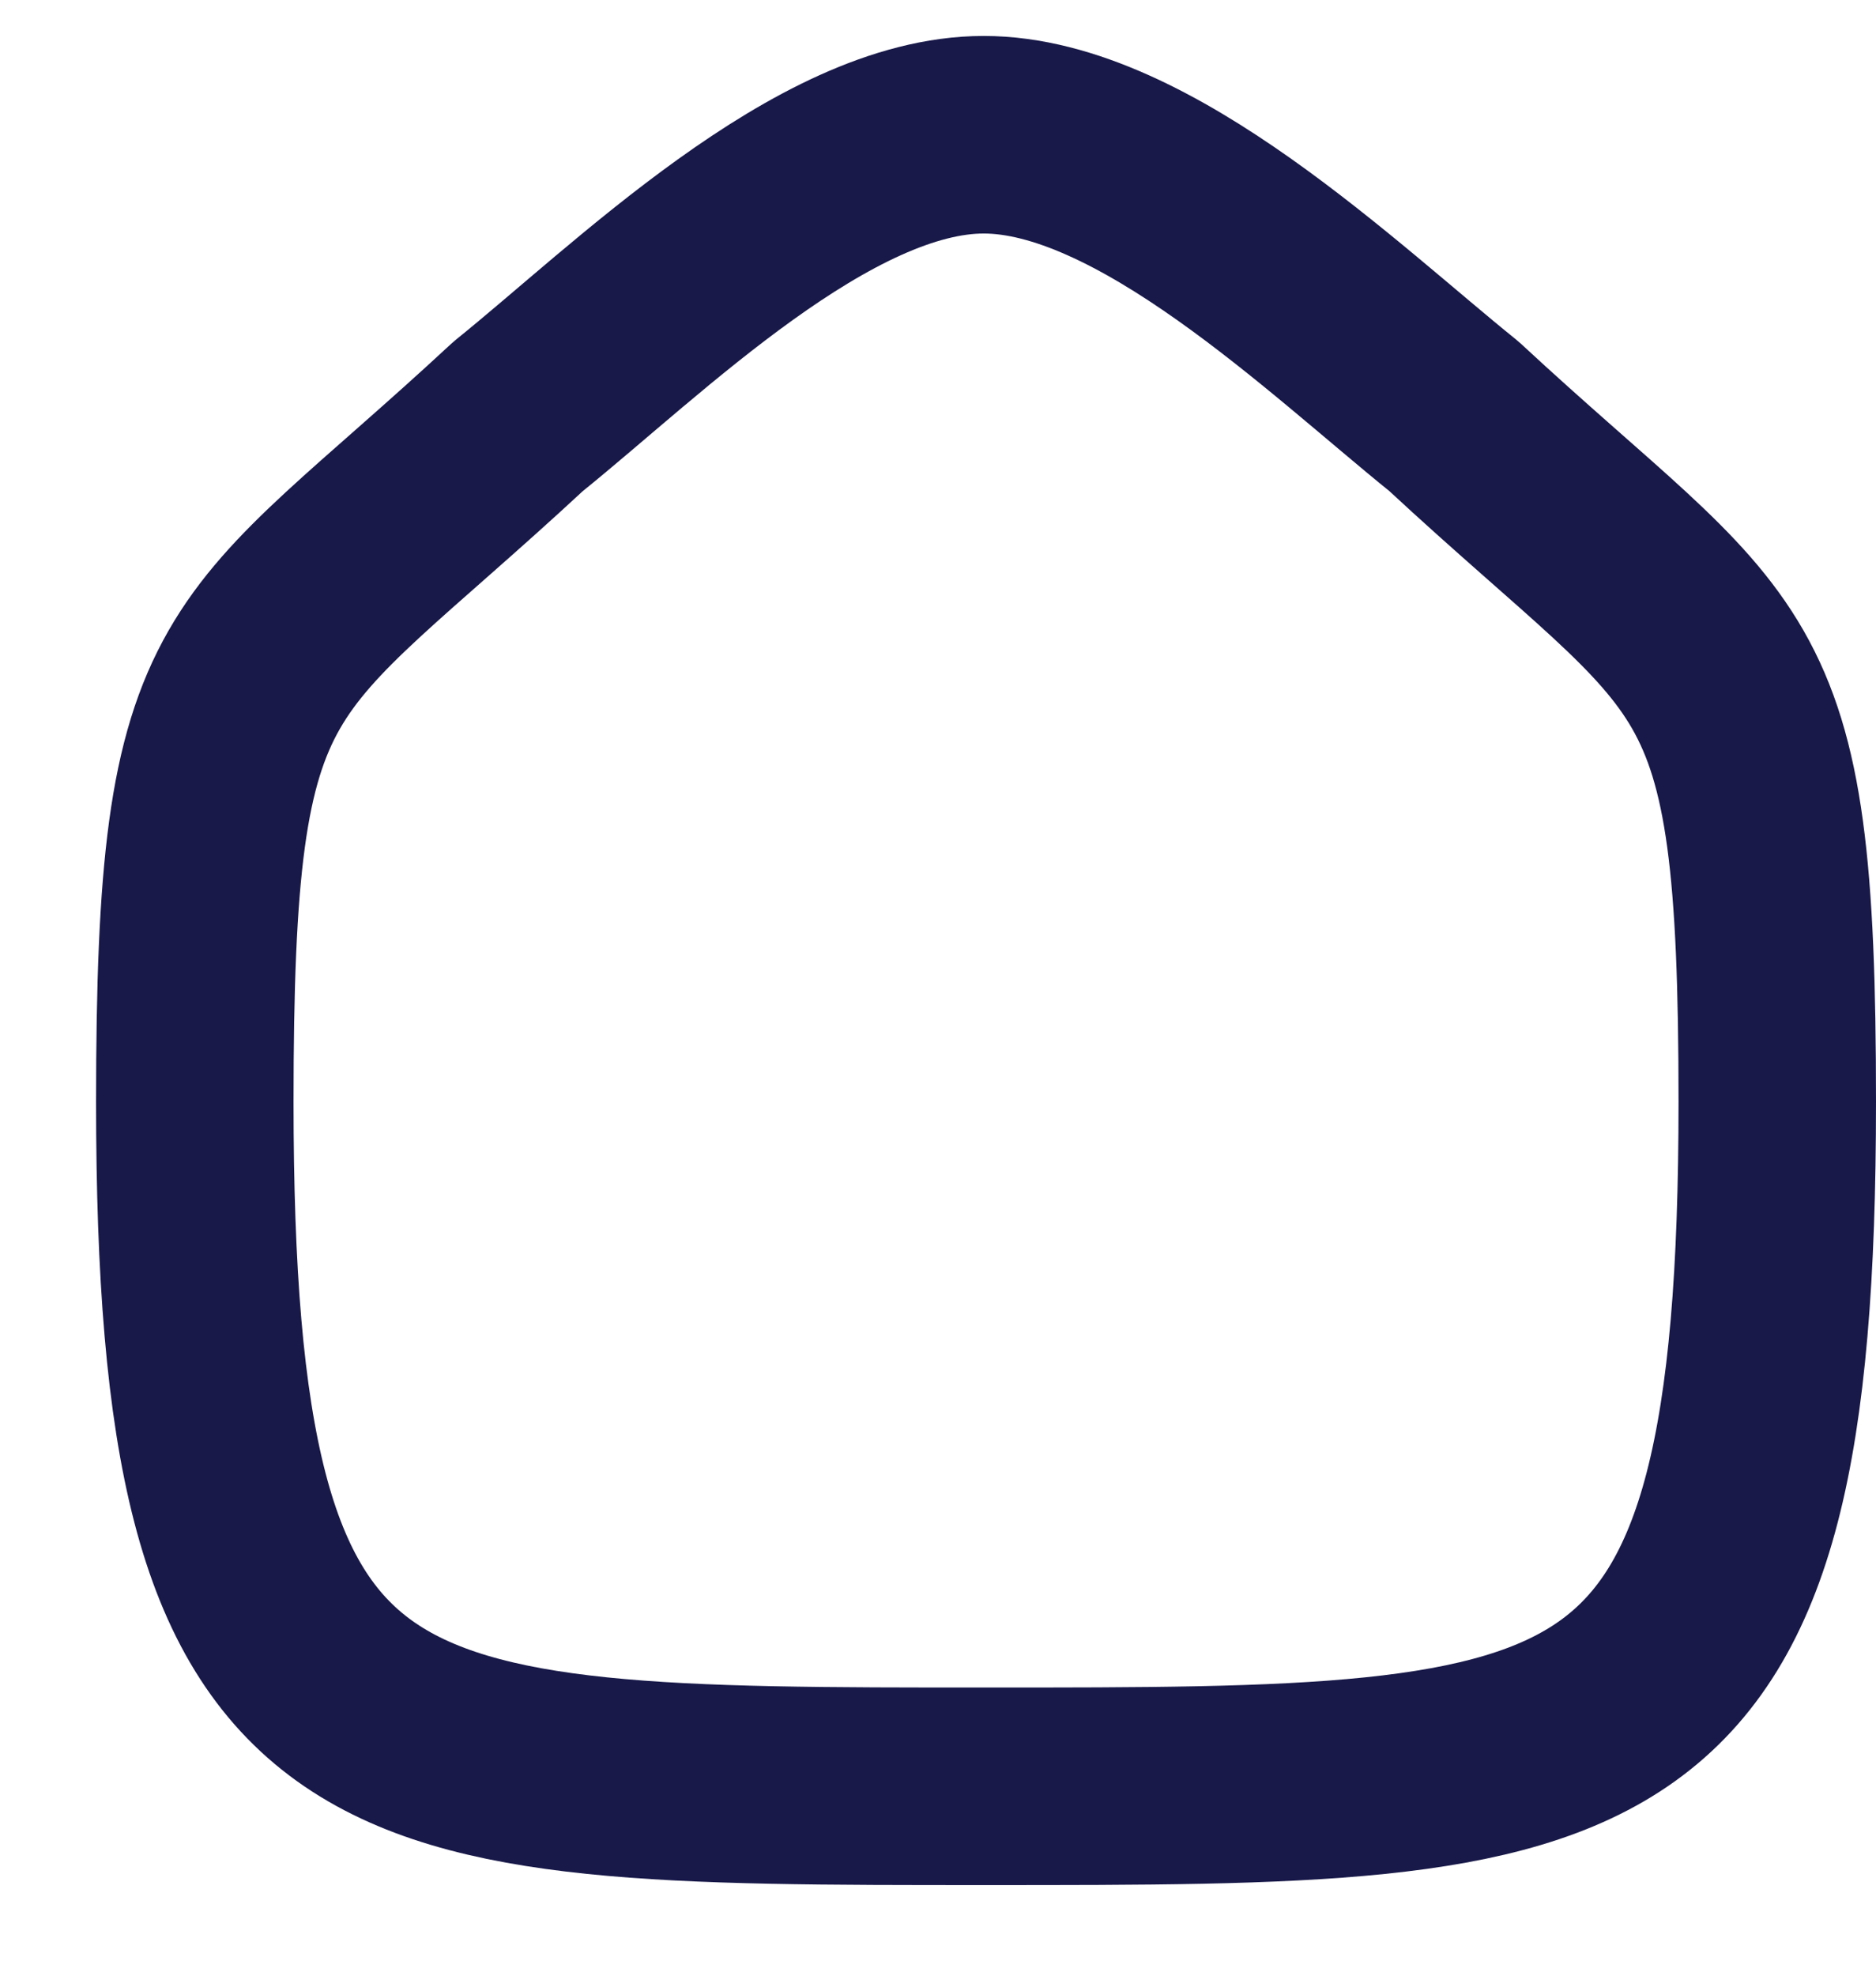 <svg width="19" height="20" viewBox="0 0 19 20" fill="none" xmlns="http://www.w3.org/2000/svg">
<path fill-rule="evenodd" clip-rule="evenodd" d="M1.973 11.155C1.973 6.448 2.486 6.777 5.249 4.214C6.458 3.241 8.339 1.364 9.963 1.364C11.586 1.364 13.505 3.232 14.725 4.214C17.488 6.777 18 6.448 18 11.155C18 18.083 16.362 18.083 9.986 18.083C3.61 18.083 1.973 18.083 1.973 11.155Z" stroke="#181949" stroke-width="2" stroke-linecap="round" stroke-linejoin="round"/>
</svg>
